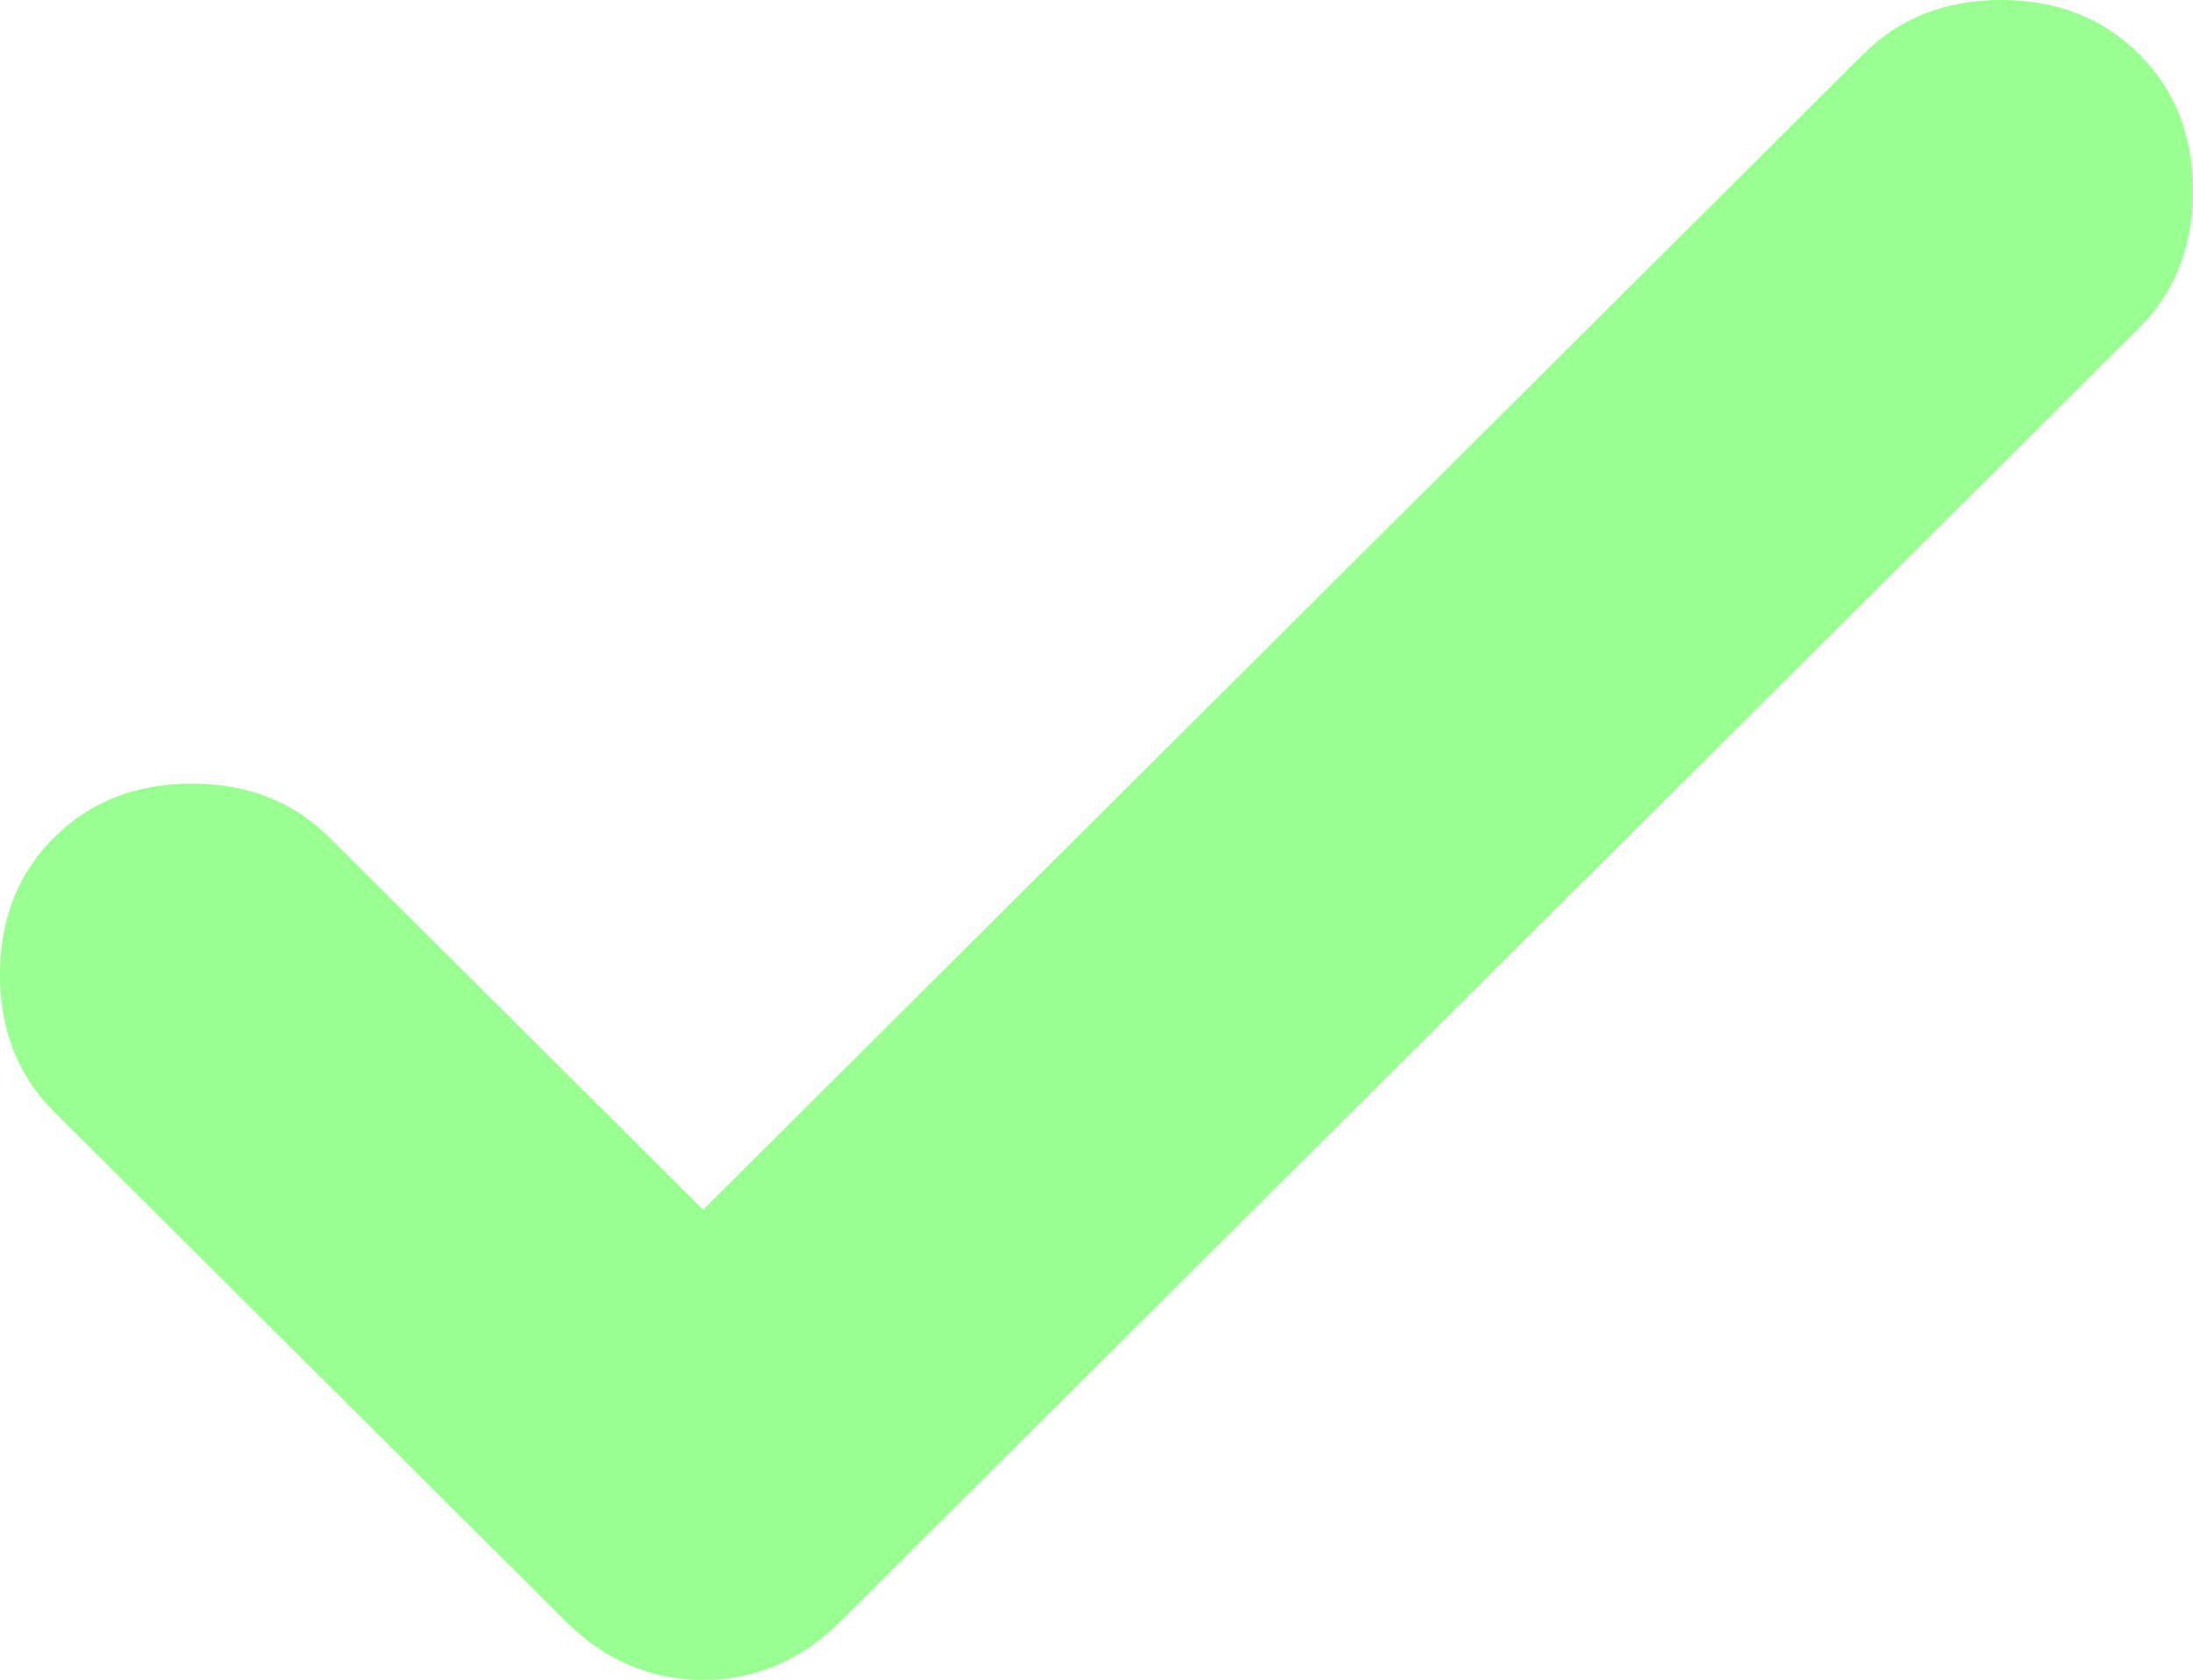 <svg width="47" height="36" viewBox="0 0 47 36" fill="none" xmlns="http://www.w3.org/2000/svg">
<path d="M15.069 25.924L39.94 1.155C40.712 0.385 41.696 0 42.89 0C44.084 0 45.068 0.385 45.841 1.155C46.614 1.924 47 2.904 47 4.093C47 5.283 46.614 6.262 45.841 7.032L18.02 34.74C17.177 35.58 16.194 36 15.069 36C13.945 36 12.962 35.58 12.119 34.74L1.159 23.825C0.386 23.055 0 22.076 0 20.886C0 19.697 0.386 18.717 1.159 17.948C1.932 17.178 2.916 16.793 4.11 16.793C5.304 16.793 6.288 17.178 7.061 17.948L15.069 25.924Z" fill="#99FF91"/>
</svg>
